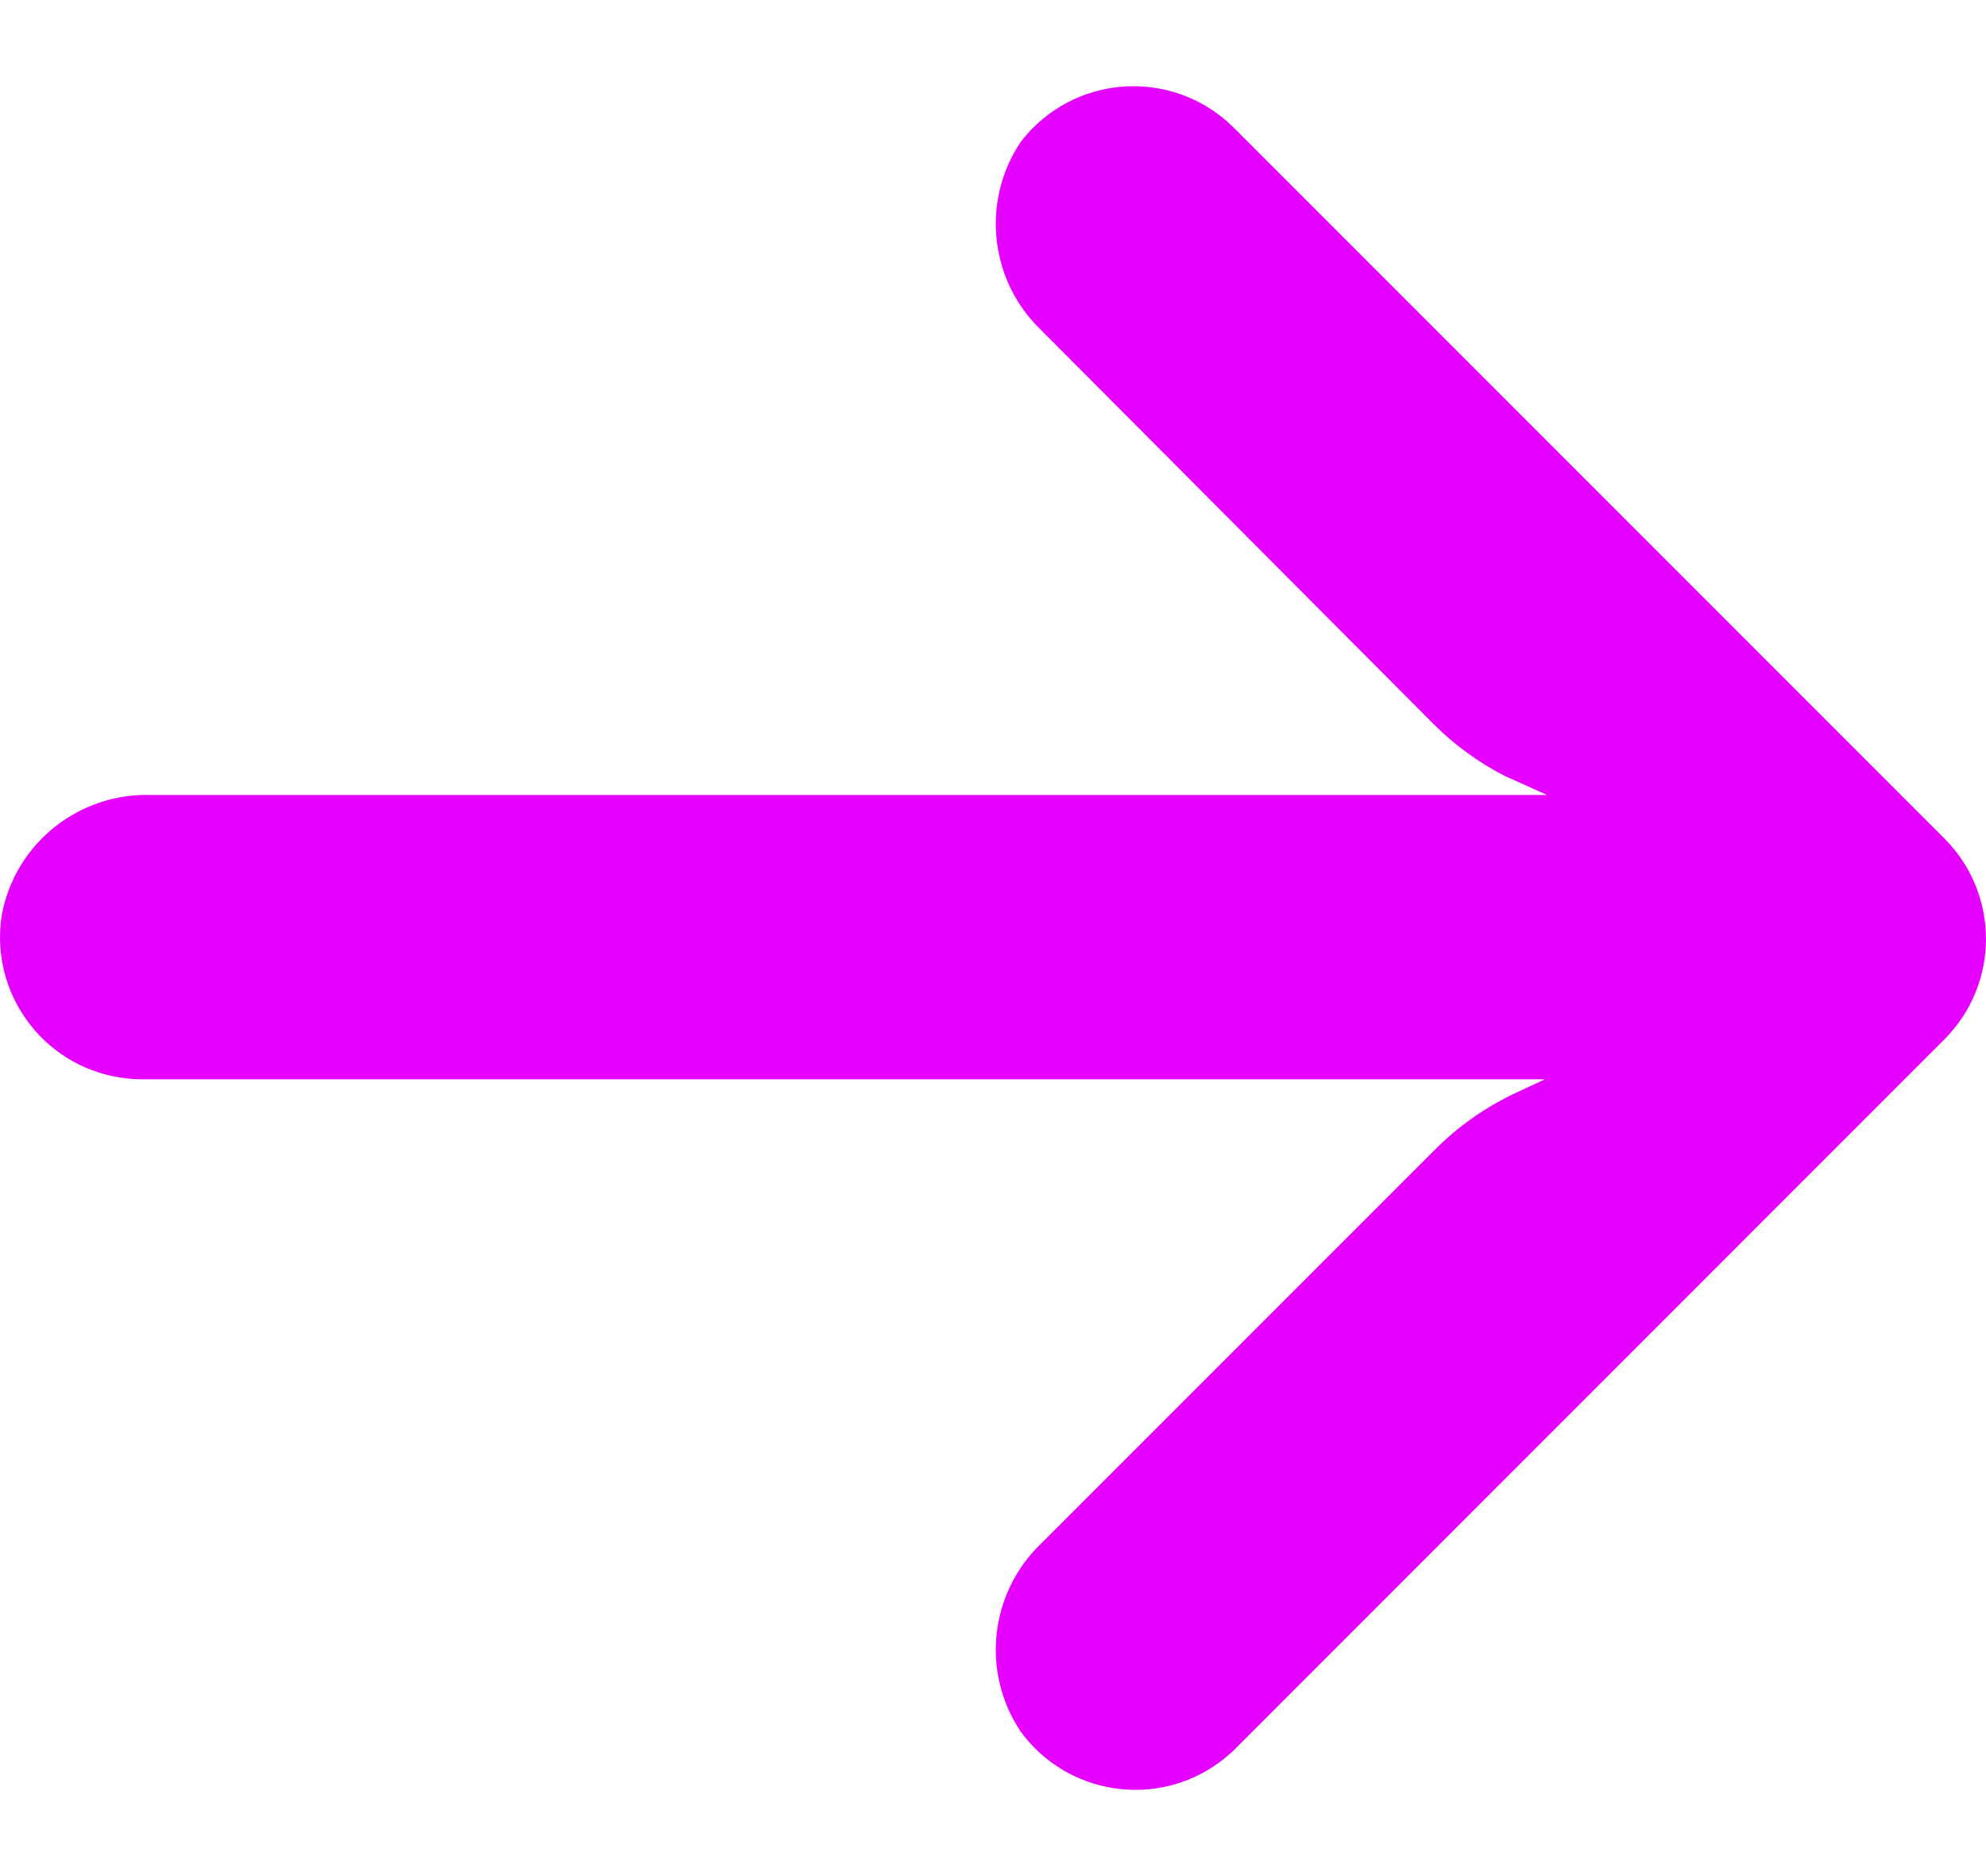 <svg width="18" height="17" viewBox="0 0 18 17" fill="none" xmlns="http://www.w3.org/2000/svg">
<path d="M1.082 9.763C1.156 9.775 1.23 9.781 1.305 9.78L14.003 9.78L13.726 9.909C13.456 10.037 13.21 10.211 12.999 10.424L9.438 13.985C8.969 14.433 8.89 15.153 9.251 15.691C9.671 16.265 10.477 16.39 11.051 15.97C11.097 15.936 11.141 15.899 11.183 15.859L17.622 9.419C18.125 8.917 18.126 8.101 17.623 7.598C17.623 7.598 17.623 7.597 17.622 7.597L11.183 1.158C10.679 0.655 9.864 0.656 9.361 1.16C9.322 1.2 9.285 1.242 9.251 1.286C8.89 1.825 8.969 2.545 9.438 2.993L12.992 6.56C13.181 6.749 13.399 6.908 13.636 7.03L14.023 7.204L1.376 7.204C0.718 7.18 0.14 7.639 0.017 8.286C-0.097 8.988 0.38 9.65 1.082 9.763Z" fill="#e600ff"/>
</svg>
